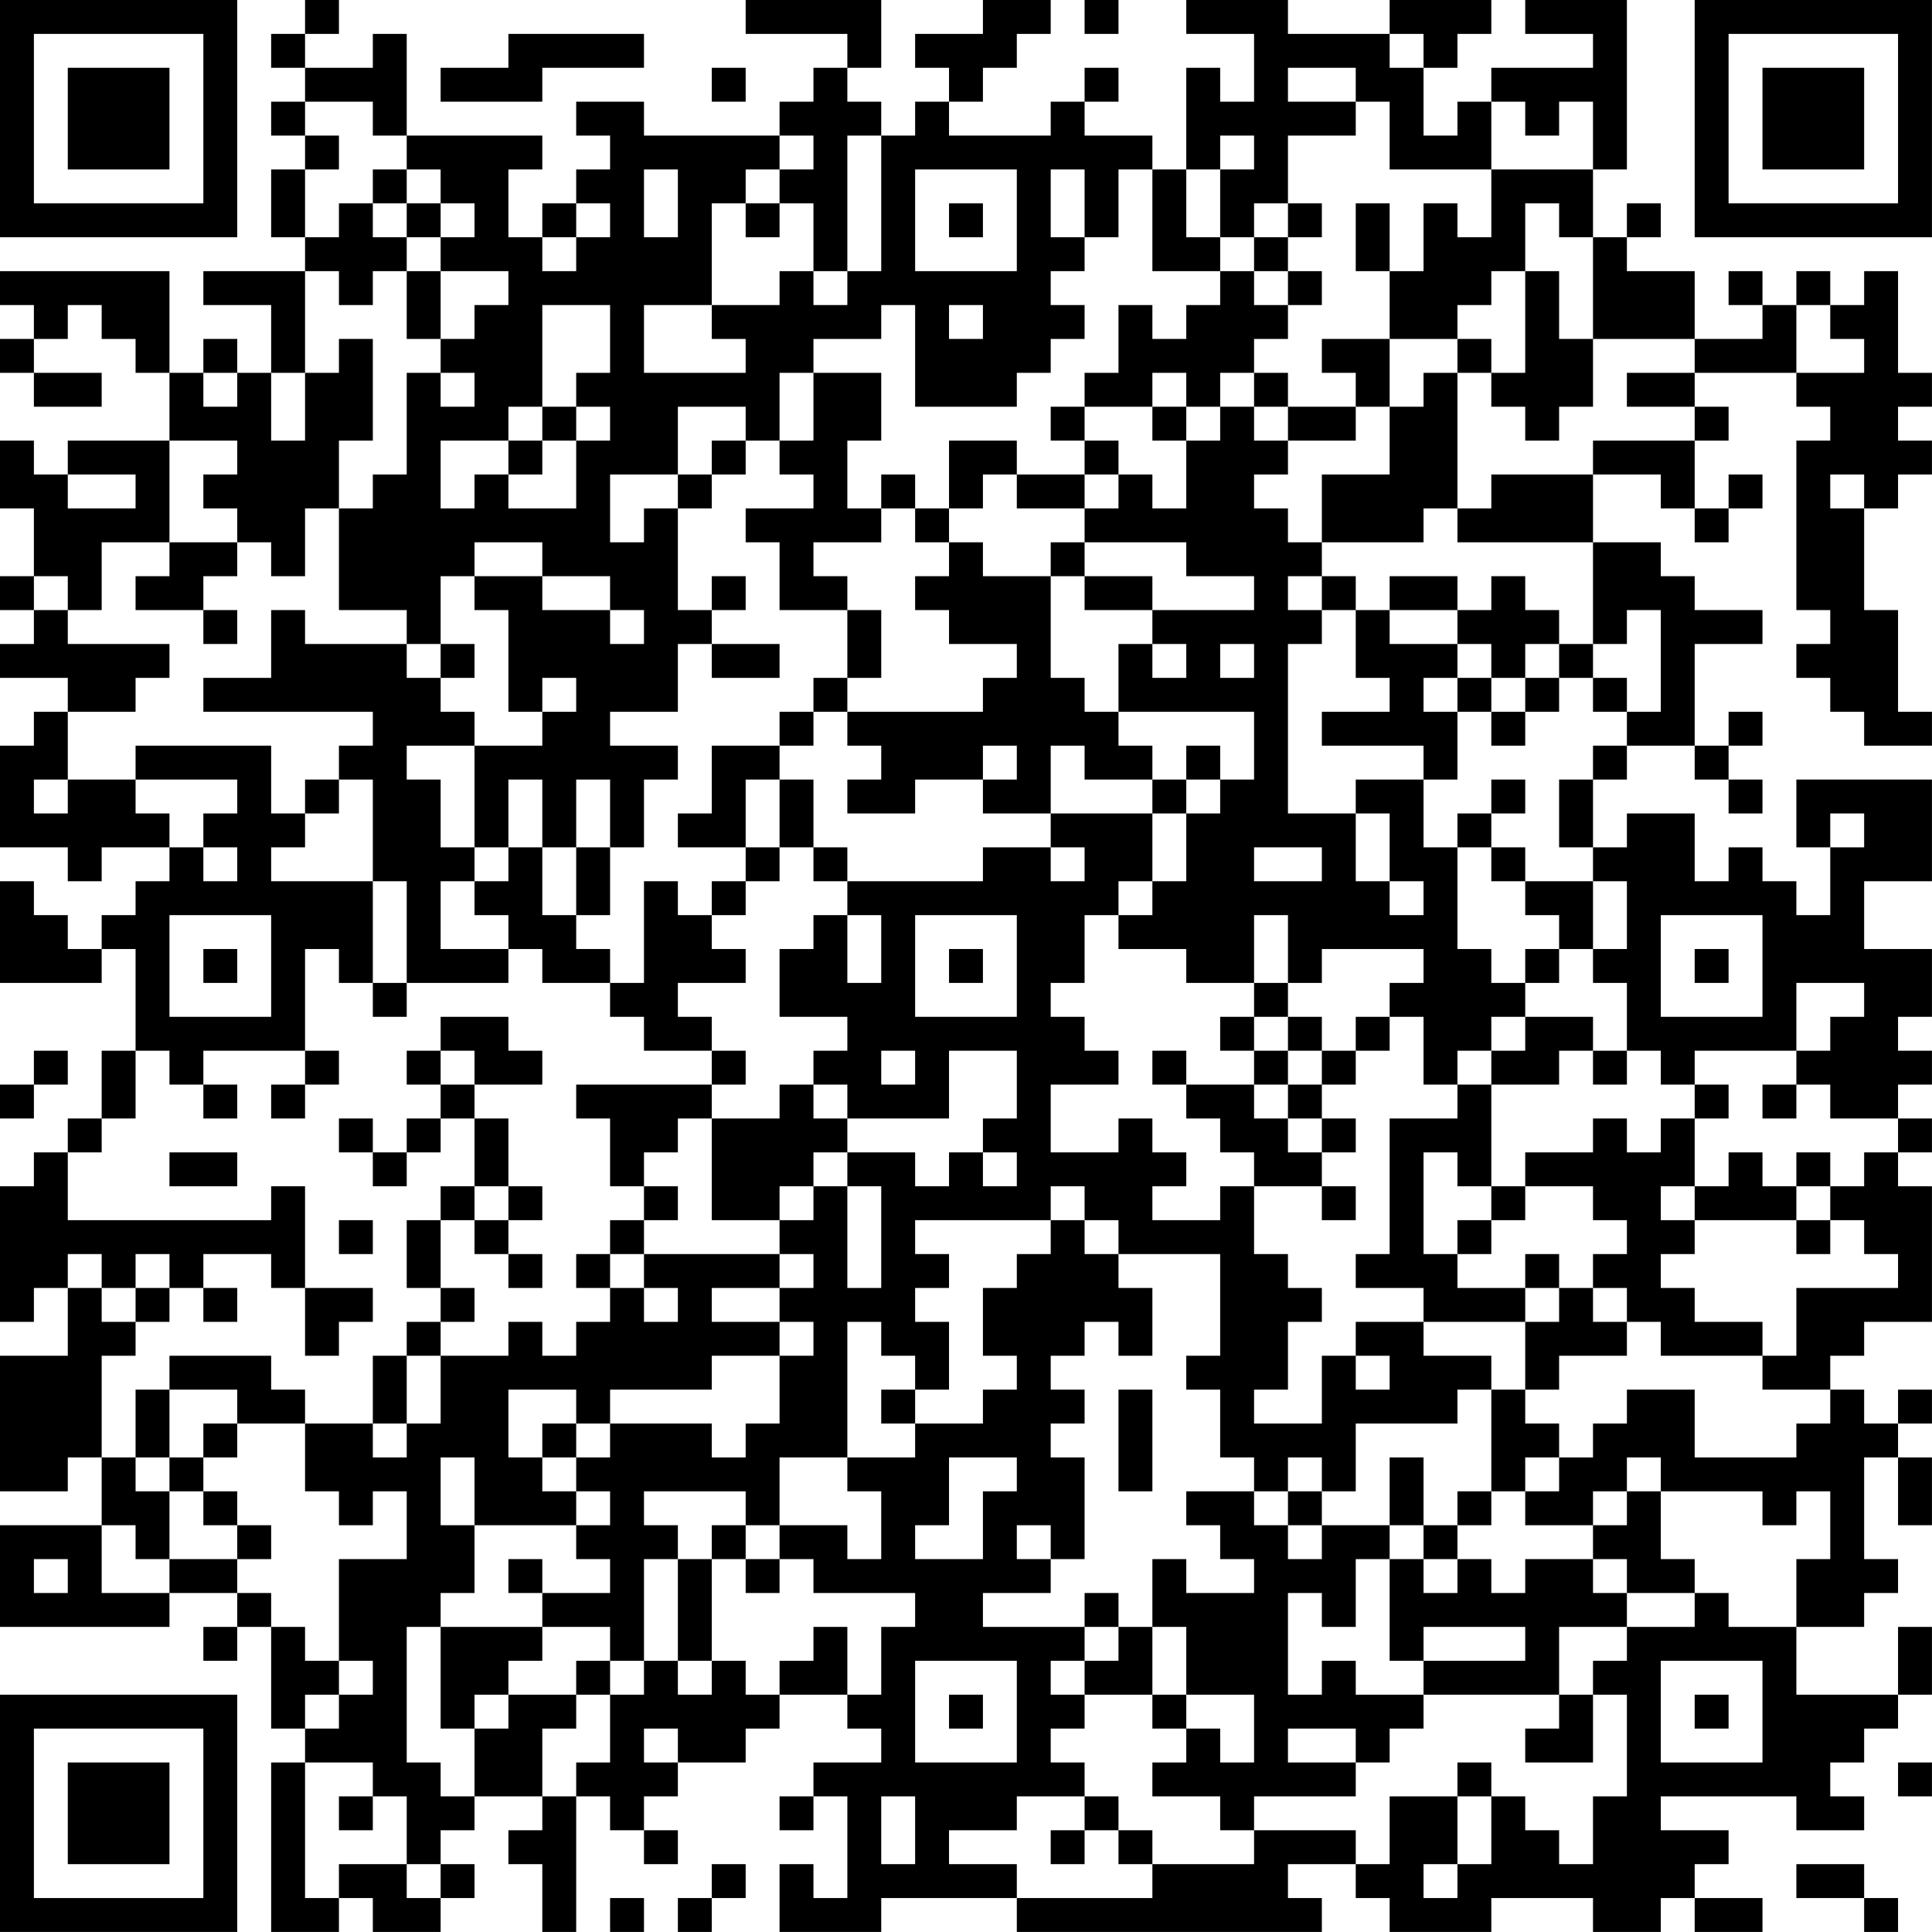 <?xml version="1.0" encoding="UTF-8"?>
<svg xmlns="http://www.w3.org/2000/svg" version="1.1" width="300" height="300" viewBox="0 0 300 300"><rect x="0" y="0" width="300" height="300" fill="#ffffff"/><g transform="scale(5.263)"><g transform="translate(0,0)"><path fill-rule="evenodd" d="M9 0L9 1L8 1L8 2L9 2L9 3L8 3L8 4L9 4L9 5L8 5L8 7L9 7L9 8L6 8L6 9L8 9L8 11L7 11L7 10L6 10L6 11L5 11L5 8L0 8L0 9L1 9L1 10L0 10L0 11L1 11L1 12L3 12L3 11L1 11L1 10L2 10L2 9L3 9L3 10L4 10L4 11L5 11L5 13L2 13L2 14L1 14L1 13L0 13L0 15L1 15L1 17L0 17L0 18L1 18L1 19L0 19L0 20L2 20L2 21L1 21L1 22L0 22L0 25L2 25L2 26L3 26L3 25L5 25L5 26L4 26L4 27L3 27L3 28L2 28L2 27L1 27L1 26L0 26L0 29L3 29L3 28L4 28L4 31L3 31L3 33L2 33L2 34L1 34L1 35L0 35L0 39L1 39L1 38L2 38L2 40L0 40L0 44L2 44L2 43L3 43L3 45L0 45L0 48L5 48L5 47L7 47L7 48L6 48L6 49L7 49L7 48L8 48L8 51L9 51L9 52L8 52L8 57L10 57L10 56L11 56L11 57L13 57L13 56L14 56L14 55L13 55L13 54L14 54L14 53L16 53L16 54L15 54L15 55L16 55L16 57L17 57L17 53L18 53L18 54L19 54L19 55L20 55L20 54L19 54L19 53L20 53L20 52L22 52L22 51L23 51L23 50L25 50L25 51L26 51L26 52L24 52L24 53L23 53L23 54L24 54L24 53L25 53L25 56L24 56L24 55L23 55L23 57L26 57L26 56L30 56L30 57L39 57L39 56L38 56L38 55L40 55L40 56L41 56L41 57L44 57L44 56L47 56L47 57L49 57L49 56L50 56L50 57L52 57L52 56L50 56L50 55L51 55L51 54L49 54L49 53L53 53L53 54L55 54L55 53L54 53L54 52L55 52L55 51L56 51L56 50L57 50L57 48L56 48L56 50L53 50L53 48L55 48L55 47L56 47L56 46L55 46L55 43L56 43L56 45L57 45L57 43L56 43L56 42L57 42L57 41L56 41L56 42L55 42L55 41L54 41L54 40L55 40L55 39L57 39L57 35L56 35L56 34L57 34L57 33L56 33L56 32L57 32L57 31L56 31L56 30L57 30L57 28L55 28L55 26L57 26L57 23L53 23L53 25L54 25L54 27L53 27L53 26L52 26L52 25L51 25L51 26L50 26L50 24L48 24L48 25L47 25L47 23L48 23L48 22L50 22L50 23L51 23L51 24L52 24L52 23L51 23L51 22L52 22L52 21L51 21L51 22L50 22L50 19L52 19L52 18L50 18L50 17L49 17L49 16L47 16L47 14L49 14L49 15L50 15L50 16L51 16L51 15L52 15L52 14L51 14L51 15L50 15L50 13L51 13L51 12L50 12L50 11L53 11L53 12L54 12L54 13L53 13L53 18L54 18L54 19L53 19L53 20L54 20L54 21L55 21L55 22L57 22L57 21L56 21L56 18L55 18L55 15L56 15L56 14L57 14L57 13L56 13L56 12L57 12L57 11L56 11L56 8L55 8L55 9L54 9L54 8L53 8L53 9L52 9L52 8L51 8L51 9L52 9L52 10L50 10L50 8L48 8L48 7L49 7L49 6L48 6L48 7L47 7L47 5L48 5L48 0L45 0L45 1L47 1L47 2L44 2L44 3L43 3L43 4L42 4L42 2L43 2L43 1L44 1L44 0L41 0L41 1L38 1L38 0L35 0L35 1L37 1L37 3L36 3L36 2L35 2L35 5L34 5L34 4L32 4L32 3L33 3L33 2L32 2L32 3L31 3L31 4L28 4L28 3L29 3L29 2L30 2L30 1L31 1L31 0L29 0L29 1L27 1L27 2L28 2L28 3L27 3L27 4L26 4L26 3L25 3L25 2L26 2L26 0L22 0L22 1L25 1L25 2L24 2L24 3L23 3L23 4L19 4L19 3L17 3L17 4L18 4L18 5L17 5L17 6L16 6L16 7L15 7L15 5L16 5L16 4L12 4L12 1L11 1L11 2L9 2L9 1L10 1L10 0ZM32 0L32 1L33 1L33 0ZM15 1L15 2L13 2L13 3L16 3L16 2L19 2L19 1ZM41 1L41 2L42 2L42 1ZM21 2L21 3L22 3L22 2ZM38 2L38 3L40 3L40 4L38 4L38 6L37 6L37 7L36 7L36 5L37 5L37 4L36 4L36 5L35 5L35 7L36 7L36 8L34 8L34 5L33 5L33 7L32 7L32 5L31 5L31 7L32 7L32 8L31 8L31 9L32 9L32 10L31 10L31 11L30 11L30 12L27 12L27 9L26 9L26 10L24 10L24 11L23 11L23 13L22 13L22 12L20 12L20 14L18 14L18 16L19 16L19 15L20 15L20 18L21 18L21 19L20 19L20 21L18 21L18 22L20 22L20 23L19 23L19 25L18 25L18 23L17 23L17 25L16 25L16 23L15 23L15 25L14 25L14 22L16 22L16 21L17 21L17 20L16 20L16 21L15 21L15 18L14 18L14 17L16 17L16 18L18 18L18 19L19 19L19 18L18 18L18 17L16 17L16 16L14 16L14 17L13 17L13 19L12 19L12 18L10 18L10 15L11 15L11 14L12 14L12 11L13 11L13 12L14 12L14 11L13 11L13 10L14 10L14 9L15 9L15 8L13 8L13 7L14 7L14 6L13 6L13 5L12 5L12 4L11 4L11 3L9 3L9 4L10 4L10 5L9 5L9 7L10 7L10 6L11 6L11 7L12 7L12 8L11 8L11 9L10 9L10 8L9 8L9 11L8 11L8 13L9 13L9 11L10 11L10 10L11 10L11 13L10 13L10 15L9 15L9 17L8 17L8 16L7 16L7 15L6 15L6 14L7 14L7 13L5 13L5 16L3 16L3 18L2 18L2 17L1 17L1 18L2 18L2 19L5 19L5 20L4 20L4 21L2 21L2 23L1 23L1 24L2 24L2 23L4 23L4 24L5 24L5 25L6 25L6 26L7 26L7 25L6 25L6 24L7 24L7 23L4 23L4 22L8 22L8 24L9 24L9 25L8 25L8 26L11 26L11 29L10 29L10 28L9 28L9 31L6 31L6 32L5 32L5 31L4 31L4 33L3 33L3 34L2 34L2 36L8 36L8 35L9 35L9 38L8 38L8 37L6 37L6 38L5 38L5 37L4 37L4 38L3 38L3 37L2 37L2 38L3 38L3 39L4 39L4 40L3 40L3 43L4 43L4 44L5 44L5 46L4 46L4 45L3 45L3 47L5 47L5 46L7 46L7 47L8 47L8 48L9 48L9 49L10 49L10 50L9 50L9 51L10 51L10 50L11 50L11 49L10 49L10 46L12 46L12 44L11 44L11 45L10 45L10 44L9 44L9 42L11 42L11 43L12 43L12 42L13 42L13 40L15 40L15 39L16 39L16 40L17 40L17 39L18 39L18 38L19 38L19 39L20 39L20 38L19 38L19 37L23 37L23 38L21 38L21 39L23 39L23 40L21 40L21 41L18 41L18 42L17 42L17 41L15 41L15 43L16 43L16 44L17 44L17 45L14 45L14 43L13 43L13 45L14 45L14 47L13 47L13 48L12 48L12 52L13 52L13 53L14 53L14 51L15 51L15 50L17 50L17 51L16 51L16 53L17 53L17 52L18 52L18 50L19 50L19 49L20 49L20 50L21 50L21 49L22 49L22 50L23 50L23 49L24 49L24 48L25 48L25 50L26 50L26 48L27 48L27 47L24 47L24 46L23 46L23 45L25 45L25 46L26 46L26 44L25 44L25 43L27 43L27 42L29 42L29 41L30 41L30 40L29 40L29 38L30 38L30 37L31 37L31 36L32 36L32 37L33 37L33 38L34 38L34 40L33 40L33 39L32 39L32 40L31 40L31 41L32 41L32 42L31 42L31 43L32 43L32 46L31 46L31 45L30 45L30 46L31 46L31 47L29 47L29 48L32 48L32 49L31 49L31 50L32 50L32 51L31 51L31 52L32 52L32 53L30 53L30 54L28 54L28 55L30 55L30 56L34 56L34 55L37 55L37 54L40 54L40 55L41 55L41 53L43 53L43 55L42 55L42 56L43 56L43 55L44 55L44 53L45 53L45 54L46 54L46 55L47 55L47 53L48 53L48 50L47 50L47 49L48 49L48 48L50 48L50 47L51 47L51 48L53 48L53 46L54 46L54 44L53 44L53 45L52 45L52 44L49 44L49 43L48 43L48 44L47 44L47 45L45 45L45 44L46 44L46 43L47 43L47 42L48 42L48 41L50 41L50 43L53 43L53 42L54 42L54 41L52 41L52 40L53 40L53 38L56 38L56 37L55 37L55 36L54 36L54 35L55 35L55 34L56 34L56 33L54 33L54 32L53 32L53 31L54 31L54 30L55 30L55 29L53 29L53 31L50 31L50 32L49 32L49 31L48 31L48 29L47 29L47 28L48 28L48 26L47 26L47 25L46 25L46 23L47 23L47 22L48 22L48 21L49 21L49 18L48 18L48 19L47 19L47 16L43 16L43 15L44 15L44 14L47 14L47 13L50 13L50 12L48 12L48 11L50 11L50 10L47 10L47 7L46 7L46 6L45 6L45 8L44 8L44 9L43 9L43 10L41 10L41 8L42 8L42 6L43 6L43 7L44 7L44 5L47 5L47 3L46 3L46 4L45 4L45 3L44 3L44 5L41 5L41 3L40 3L40 2ZM23 4L23 5L22 5L22 6L21 6L21 9L19 9L19 11L22 11L22 10L21 10L21 9L23 9L23 8L24 8L24 9L25 9L25 8L26 8L26 4L25 4L25 8L24 8L24 6L23 6L23 5L24 5L24 4ZM11 5L11 6L12 6L12 7L13 7L13 6L12 6L12 5ZM19 5L19 7L20 7L20 5ZM27 5L27 8L30 8L30 5ZM17 6L17 7L16 7L16 8L17 8L17 7L18 7L18 6ZM22 6L22 7L23 7L23 6ZM28 6L28 7L29 7L29 6ZM38 6L38 7L37 7L37 8L36 8L36 9L35 9L35 10L34 10L34 9L33 9L33 11L32 11L32 12L31 12L31 13L32 13L32 14L30 14L30 13L28 13L28 15L27 15L27 14L26 14L26 15L25 15L25 13L26 13L26 11L24 11L24 13L23 13L23 14L24 14L24 15L22 15L22 16L23 16L23 18L25 18L25 20L24 20L24 21L23 21L23 22L21 22L21 24L20 24L20 25L22 25L22 26L21 26L21 27L20 27L20 26L19 26L19 29L18 29L18 28L17 28L17 27L18 27L18 25L17 25L17 27L16 27L16 25L15 25L15 26L14 26L14 25L13 25L13 23L12 23L12 22L14 22L14 21L13 21L13 20L14 20L14 19L13 19L13 20L12 20L12 19L9 19L9 18L8 18L8 20L6 20L6 21L11 21L11 22L10 22L10 23L9 23L9 24L10 24L10 23L11 23L11 26L12 26L12 29L11 29L11 30L12 30L12 29L15 29L15 28L16 28L16 29L18 29L18 30L19 30L19 31L21 31L21 32L17 32L17 33L18 33L18 35L19 35L19 36L18 36L18 37L17 37L17 38L18 38L18 37L19 37L19 36L20 36L20 35L19 35L19 34L20 34L20 33L21 33L21 36L23 36L23 37L24 37L24 38L23 38L23 39L24 39L24 40L23 40L23 42L22 42L22 43L21 43L21 42L18 42L18 43L17 43L17 42L16 42L16 43L17 43L17 44L18 44L18 45L17 45L17 46L18 46L18 47L16 47L16 46L15 46L15 47L16 47L16 48L13 48L13 51L14 51L14 50L15 50L15 49L16 49L16 48L18 48L18 49L17 49L17 50L18 50L18 49L19 49L19 46L20 46L20 49L21 49L21 46L22 46L22 47L23 47L23 46L22 46L22 45L23 45L23 43L25 43L25 39L26 39L26 40L27 40L27 41L26 41L26 42L27 42L27 41L28 41L28 39L27 39L27 38L28 38L28 37L27 37L27 36L31 36L31 35L32 35L32 36L33 36L33 37L36 37L36 40L35 40L35 41L36 41L36 43L37 43L37 44L35 44L35 45L36 45L36 46L37 46L37 47L35 47L35 46L34 46L34 48L33 48L33 47L32 47L32 48L33 48L33 49L32 49L32 50L34 50L34 51L35 51L35 52L34 52L34 53L36 53L36 54L37 54L37 53L40 53L40 52L41 52L41 51L42 51L42 50L46 50L46 51L45 51L45 52L47 52L47 50L46 50L46 48L48 48L48 47L50 47L50 46L49 46L49 44L48 44L48 45L47 45L47 46L45 46L45 47L44 47L44 46L43 46L43 45L44 45L44 44L45 44L45 43L46 43L46 42L45 42L45 41L46 41L46 40L48 40L48 39L49 39L49 40L52 40L52 39L50 39L50 38L49 38L49 37L50 37L50 36L53 36L53 37L54 37L54 36L53 36L53 35L54 35L54 34L53 34L53 35L52 35L52 34L51 34L51 35L50 35L50 33L51 33L51 32L50 32L50 33L49 33L49 34L48 34L48 33L47 33L47 34L45 34L45 35L44 35L44 32L46 32L46 31L47 31L47 32L48 32L48 31L47 31L47 30L45 30L45 29L46 29L46 28L47 28L47 26L45 26L45 25L44 25L44 24L45 24L45 23L44 23L44 24L43 24L43 25L42 25L42 23L43 23L43 21L44 21L44 22L45 22L45 21L46 21L46 20L47 20L47 21L48 21L48 20L47 20L47 19L46 19L46 18L45 18L45 17L44 17L44 18L43 18L43 17L41 17L41 18L40 18L40 17L39 17L39 16L42 16L42 15L43 15L43 11L44 11L44 12L45 12L45 13L46 13L46 12L47 12L47 10L46 10L46 8L45 8L45 11L44 11L44 10L43 10L43 11L42 11L42 12L41 12L41 10L39 10L39 11L40 11L40 12L38 12L38 11L37 11L37 10L38 10L38 9L39 9L39 8L38 8L38 7L39 7L39 6ZM40 6L40 8L41 8L41 6ZM12 8L12 10L13 10L13 8ZM37 8L37 9L38 9L38 8ZM16 9L16 12L15 12L15 13L13 13L13 15L14 15L14 14L15 14L15 15L17 15L17 13L18 13L18 12L17 12L17 11L18 11L18 9ZM28 9L28 10L29 10L29 9ZM53 9L53 11L55 11L55 10L54 10L54 9ZM6 11L6 12L7 12L7 11ZM34 11L34 12L32 12L32 13L33 13L33 14L32 14L32 15L30 15L30 14L29 14L29 15L28 15L28 16L27 16L27 15L26 15L26 16L24 16L24 17L25 17L25 18L26 18L26 20L25 20L25 21L24 21L24 22L23 22L23 23L22 23L22 25L23 25L23 26L22 26L22 27L21 27L21 28L22 28L22 29L20 29L20 30L21 30L21 31L22 31L22 32L21 32L21 33L23 33L23 32L24 32L24 33L25 33L25 34L24 34L24 35L23 35L23 36L24 36L24 35L25 35L25 38L26 38L26 35L25 35L25 34L27 34L27 35L28 35L28 34L29 34L29 35L30 35L30 34L29 34L29 33L30 33L30 31L28 31L28 33L25 33L25 32L24 32L24 31L25 31L25 30L23 30L23 28L24 28L24 27L25 27L25 29L26 29L26 27L25 27L25 26L29 26L29 25L31 25L31 26L32 26L32 25L31 25L31 24L34 24L34 26L33 26L33 27L32 27L32 29L31 29L31 30L32 30L32 31L33 31L33 32L31 32L31 34L33 34L33 33L34 33L34 34L35 34L35 35L34 35L34 36L36 36L36 35L37 35L37 37L38 37L38 38L39 38L39 39L38 39L38 41L37 41L37 42L39 42L39 40L40 40L40 41L41 41L41 40L40 40L40 39L42 39L42 40L44 40L44 41L43 41L43 42L40 42L40 44L39 44L39 43L38 43L38 44L37 44L37 45L38 45L38 46L39 46L39 45L41 45L41 46L40 46L40 48L39 48L39 47L38 47L38 50L39 50L39 49L40 49L40 50L42 50L42 49L45 49L45 48L42 48L42 49L41 49L41 46L42 46L42 47L43 47L43 46L42 46L42 45L43 45L43 44L44 44L44 41L45 41L45 39L46 39L46 38L47 38L47 39L48 39L48 38L47 38L47 37L48 37L48 36L47 36L47 35L45 35L45 36L44 36L44 35L43 35L43 34L42 34L42 37L43 37L43 38L45 38L45 39L42 39L42 38L40 38L40 37L41 37L41 33L43 33L43 32L44 32L44 31L45 31L45 30L44 30L44 31L43 31L43 32L42 32L42 30L41 30L41 29L42 29L42 28L39 28L39 29L38 29L38 27L37 27L37 29L35 29L35 28L33 28L33 27L34 27L34 26L35 26L35 24L36 24L36 23L37 23L37 21L33 21L33 19L34 19L34 20L35 20L35 19L34 19L34 18L37 18L37 17L35 17L35 16L32 16L32 15L33 15L33 14L34 14L34 15L35 15L35 13L36 13L36 12L37 12L37 13L38 13L38 14L37 14L37 15L38 15L38 16L39 16L39 14L41 14L41 12L40 12L40 13L38 13L38 12L37 12L37 11L36 11L36 12L35 12L35 11ZM16 12L16 13L15 13L15 14L16 14L16 13L17 13L17 12ZM34 12L34 13L35 13L35 12ZM21 13L21 14L20 14L20 15L21 15L21 14L22 14L22 13ZM2 14L2 15L4 15L4 14ZM54 14L54 15L55 15L55 14ZM5 16L5 17L4 17L4 18L6 18L6 19L7 19L7 18L6 18L6 17L7 17L7 16ZM28 16L28 17L27 17L27 18L28 18L28 19L30 19L30 20L29 20L29 21L25 21L25 22L26 22L26 23L25 23L25 24L27 24L27 23L29 23L29 24L31 24L31 22L32 22L32 23L34 23L34 24L35 24L35 23L36 23L36 22L35 22L35 23L34 23L34 22L33 22L33 21L32 21L32 20L31 20L31 17L32 17L32 18L34 18L34 17L32 17L32 16L31 16L31 17L29 17L29 16ZM21 17L21 18L22 18L22 17ZM38 17L38 18L39 18L39 19L38 19L38 24L40 24L40 26L41 26L41 27L42 27L42 26L41 26L41 24L40 24L40 23L42 23L42 22L39 22L39 21L41 21L41 20L40 20L40 18L39 18L39 17ZM41 18L41 19L43 19L43 20L42 20L42 21L43 21L43 20L44 20L44 21L45 21L45 20L46 20L46 19L45 19L45 20L44 20L44 19L43 19L43 18ZM21 19L21 20L23 20L23 19ZM36 19L36 20L37 20L37 19ZM29 22L29 23L30 23L30 22ZM23 23L23 25L24 25L24 26L25 26L25 25L24 25L24 23ZM54 24L54 25L55 25L55 24ZM37 25L37 26L39 26L39 25ZM43 25L43 28L44 28L44 29L45 29L45 28L46 28L46 27L45 27L45 26L44 26L44 25ZM13 26L13 28L15 28L15 27L14 27L14 26ZM5 27L5 30L8 30L8 27ZM27 27L27 30L30 30L30 27ZM49 27L49 30L52 30L52 27ZM6 28L6 29L7 29L7 28ZM28 28L28 29L29 29L29 28ZM50 28L50 29L51 29L51 28ZM37 29L37 30L36 30L36 31L37 31L37 32L35 32L35 31L34 31L34 32L35 32L35 33L36 33L36 34L37 34L37 35L39 35L39 36L40 36L40 35L39 35L39 34L40 34L40 33L39 33L39 32L40 32L40 31L41 31L41 30L40 30L40 31L39 31L39 30L38 30L38 29ZM13 30L13 31L12 31L12 32L13 32L13 33L12 33L12 34L11 34L11 33L10 33L10 34L11 34L11 35L12 35L12 34L13 34L13 33L14 33L14 35L13 35L13 36L12 36L12 38L13 38L13 39L12 39L12 40L11 40L11 42L12 42L12 40L13 40L13 39L14 39L14 38L13 38L13 36L14 36L14 37L15 37L15 38L16 38L16 37L15 37L15 36L16 36L16 35L15 35L15 33L14 33L14 32L16 32L16 31L15 31L15 30ZM37 30L37 31L38 31L38 32L37 32L37 33L38 33L38 34L39 34L39 33L38 33L38 32L39 32L39 31L38 31L38 30ZM1 31L1 32L0 32L0 33L1 33L1 32L2 32L2 31ZM9 31L9 32L8 32L8 33L9 33L9 32L10 32L10 31ZM13 31L13 32L14 32L14 31ZM26 31L26 32L27 32L27 31ZM6 32L6 33L7 33L7 32ZM52 32L52 33L53 33L53 32ZM5 34L5 35L7 35L7 34ZM14 35L14 36L15 36L15 35ZM49 35L49 36L50 36L50 35ZM10 36L10 37L11 37L11 36ZM43 36L43 37L44 37L44 36ZM45 37L45 38L46 38L46 37ZM4 38L4 39L5 39L5 38ZM6 38L6 39L7 39L7 38ZM9 38L9 40L10 40L10 39L11 39L11 38ZM5 40L5 41L4 41L4 43L5 43L5 44L6 44L6 45L7 45L7 46L8 46L8 45L7 45L7 44L6 44L6 43L7 43L7 42L9 42L9 41L8 41L8 40ZM5 41L5 43L6 43L6 42L7 42L7 41ZM33 41L33 44L34 44L34 41ZM28 43L28 45L27 45L27 46L29 46L29 44L30 44L30 43ZM41 43L41 45L42 45L42 43ZM19 44L19 45L20 45L20 46L21 46L21 45L22 45L22 44ZM38 44L38 45L39 45L39 44ZM1 46L1 47L2 47L2 46ZM47 46L47 47L48 47L48 46ZM34 48L34 50L35 50L35 51L36 51L36 52L37 52L37 50L35 50L35 48ZM27 49L27 52L30 52L30 49ZM49 49L49 52L52 52L52 49ZM28 50L28 51L29 51L29 50ZM50 50L50 51L51 51L51 50ZM19 51L19 52L20 52L20 51ZM38 51L38 52L40 52L40 51ZM9 52L9 56L10 56L10 55L12 55L12 56L13 56L13 55L12 55L12 53L11 53L11 52ZM43 52L43 53L44 53L44 52ZM56 52L56 53L57 53L57 52ZM10 53L10 54L11 54L11 53ZM26 53L26 55L27 55L27 53ZM32 53L32 54L31 54L31 55L32 55L32 54L33 54L33 55L34 55L34 54L33 54L33 53ZM21 55L21 56L20 56L20 57L21 57L21 56L22 56L22 55ZM53 55L53 56L55 56L55 57L56 57L56 56L55 56L55 55ZM18 56L18 57L19 57L19 56ZM0 0L0 7L7 7L7 0ZM1 1L1 6L6 6L6 1ZM2 2L2 5L5 5L5 2ZM50 0L50 7L57 7L57 0ZM51 1L51 6L56 6L56 1ZM52 2L52 5L55 5L55 2ZM0 50L0 57L7 57L7 50ZM1 51L1 56L6 56L6 51ZM2 52L2 55L5 55L5 52Z" fill="#000000"/></g></g></svg>
